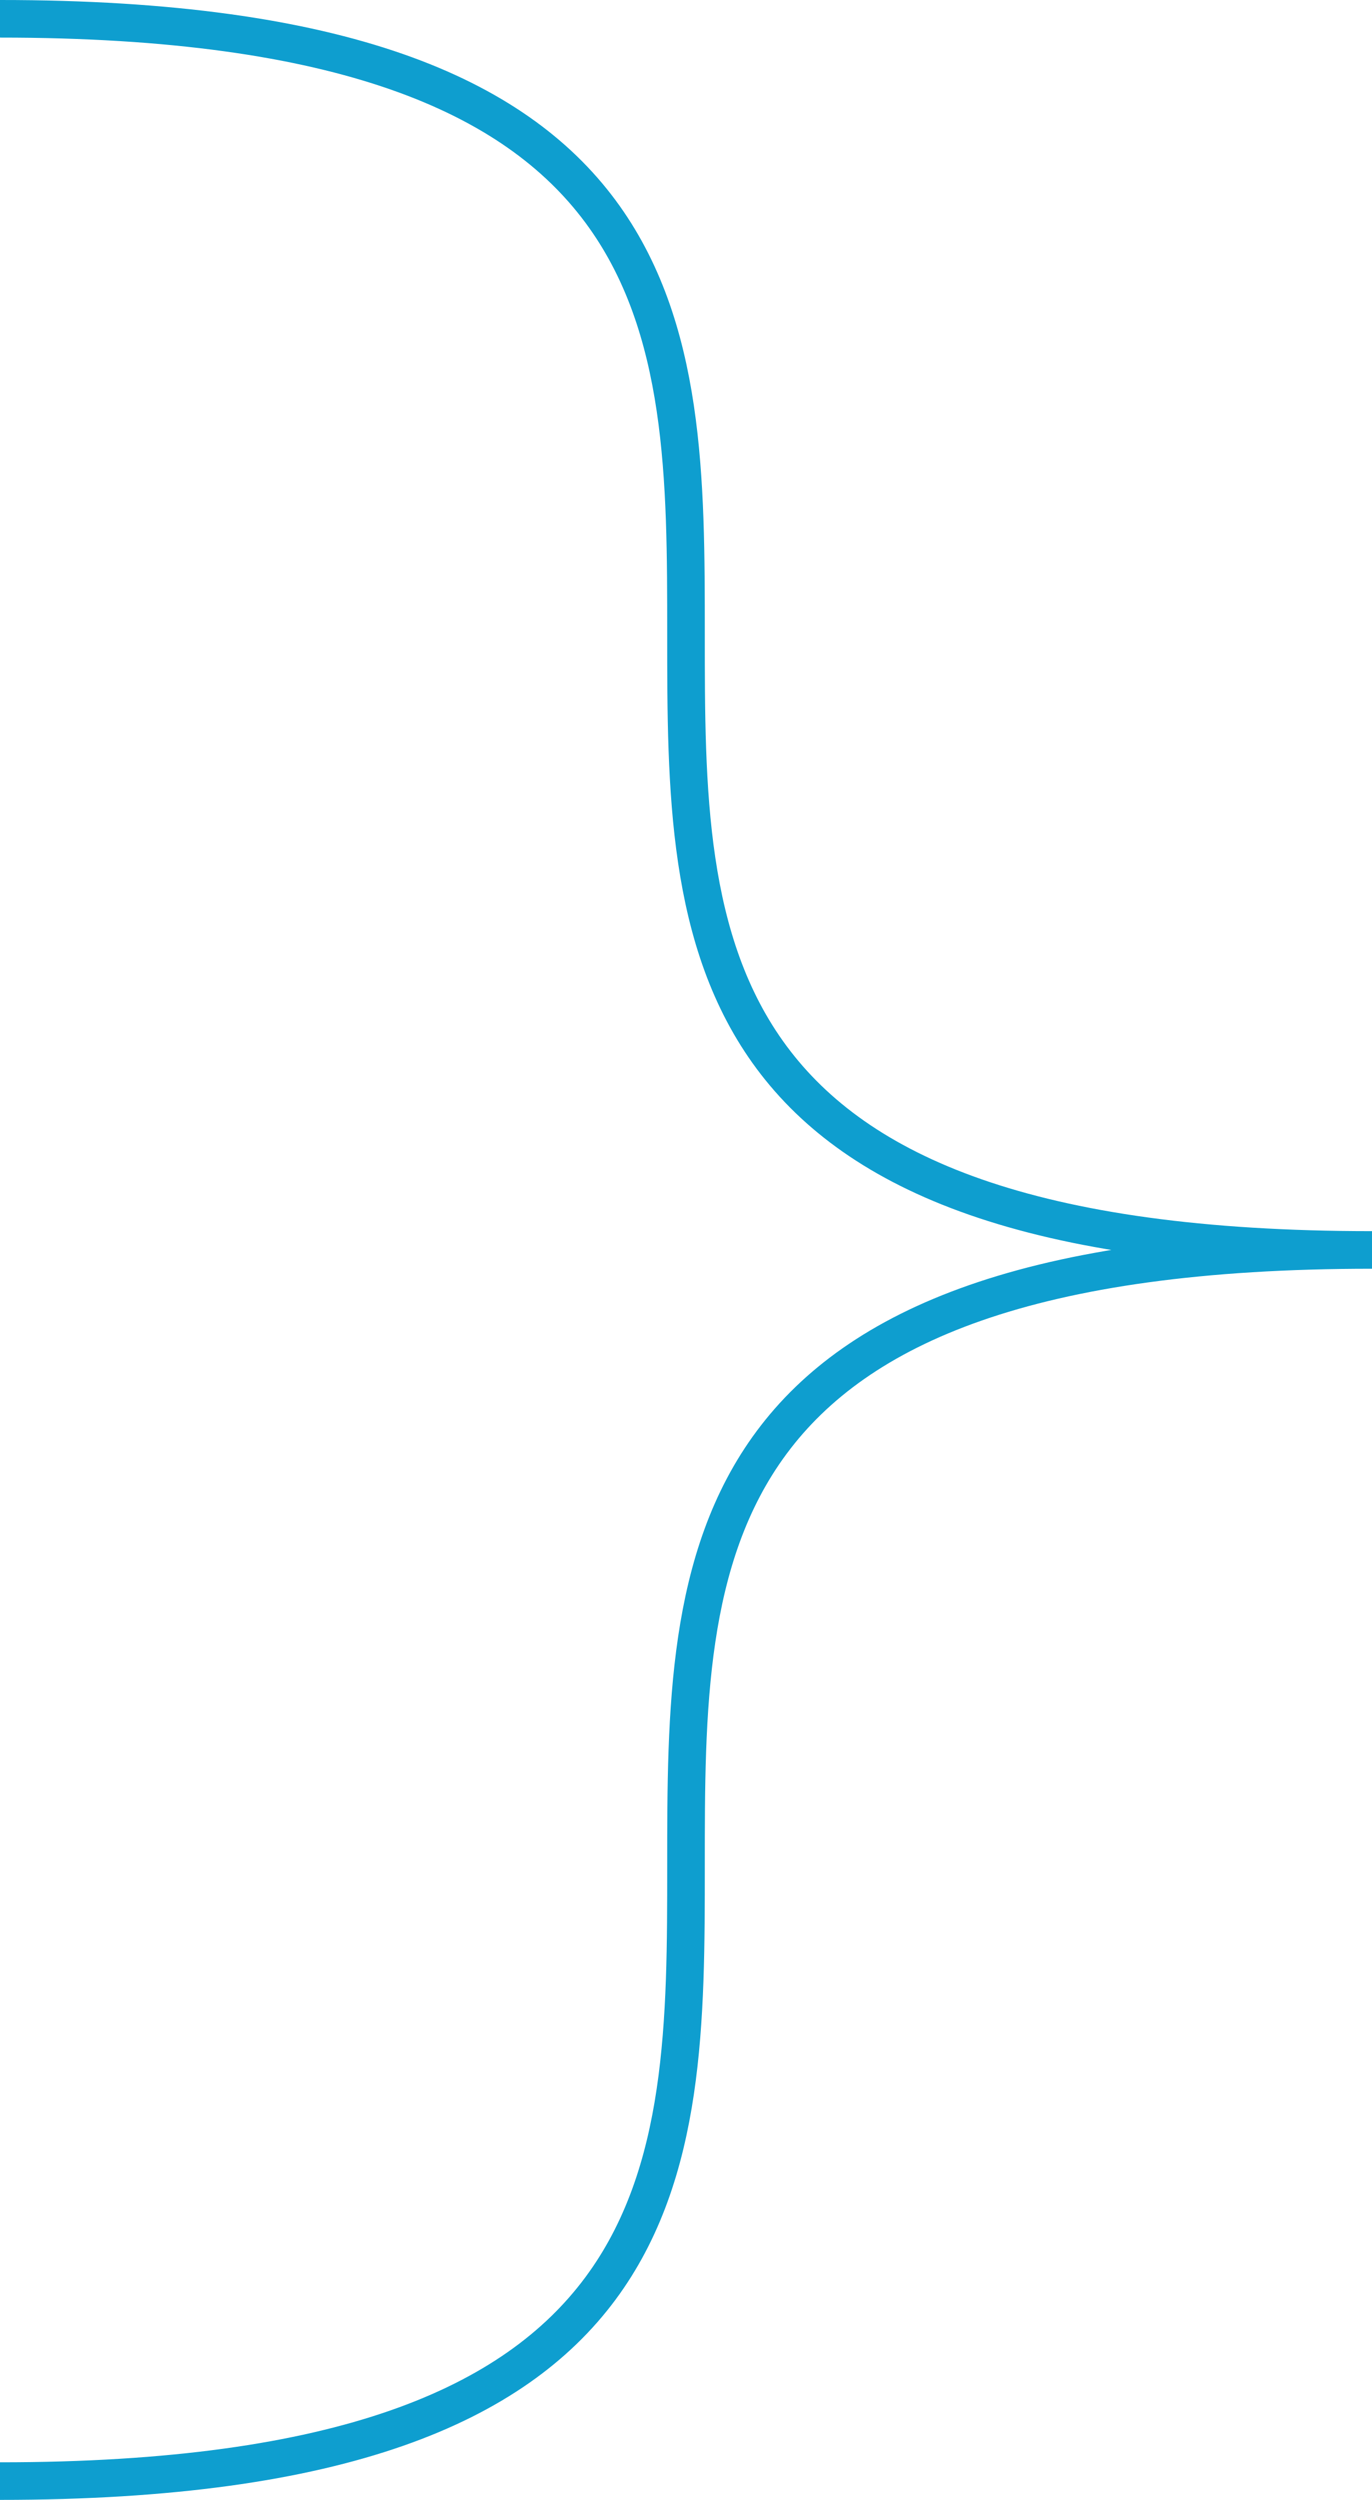 ﻿<?xml version="1.0" encoding="utf-8"?>
<svg version="1.1" xmlns:xlink="http://www.w3.org/1999/xlink" width="73px" height="133px" xmlns="http://www.w3.org/2000/svg">
  <g transform="matrix(1 0 0 1 -474 -296 )">
    <path d="M 474 297  C 547 297  474 362.5  547 362.5  M 547 362.5  C 474 362.5  547 428  474 428  " stroke-width="2" stroke="#0e9ecf" fill="none" />
  </g>
</svg>